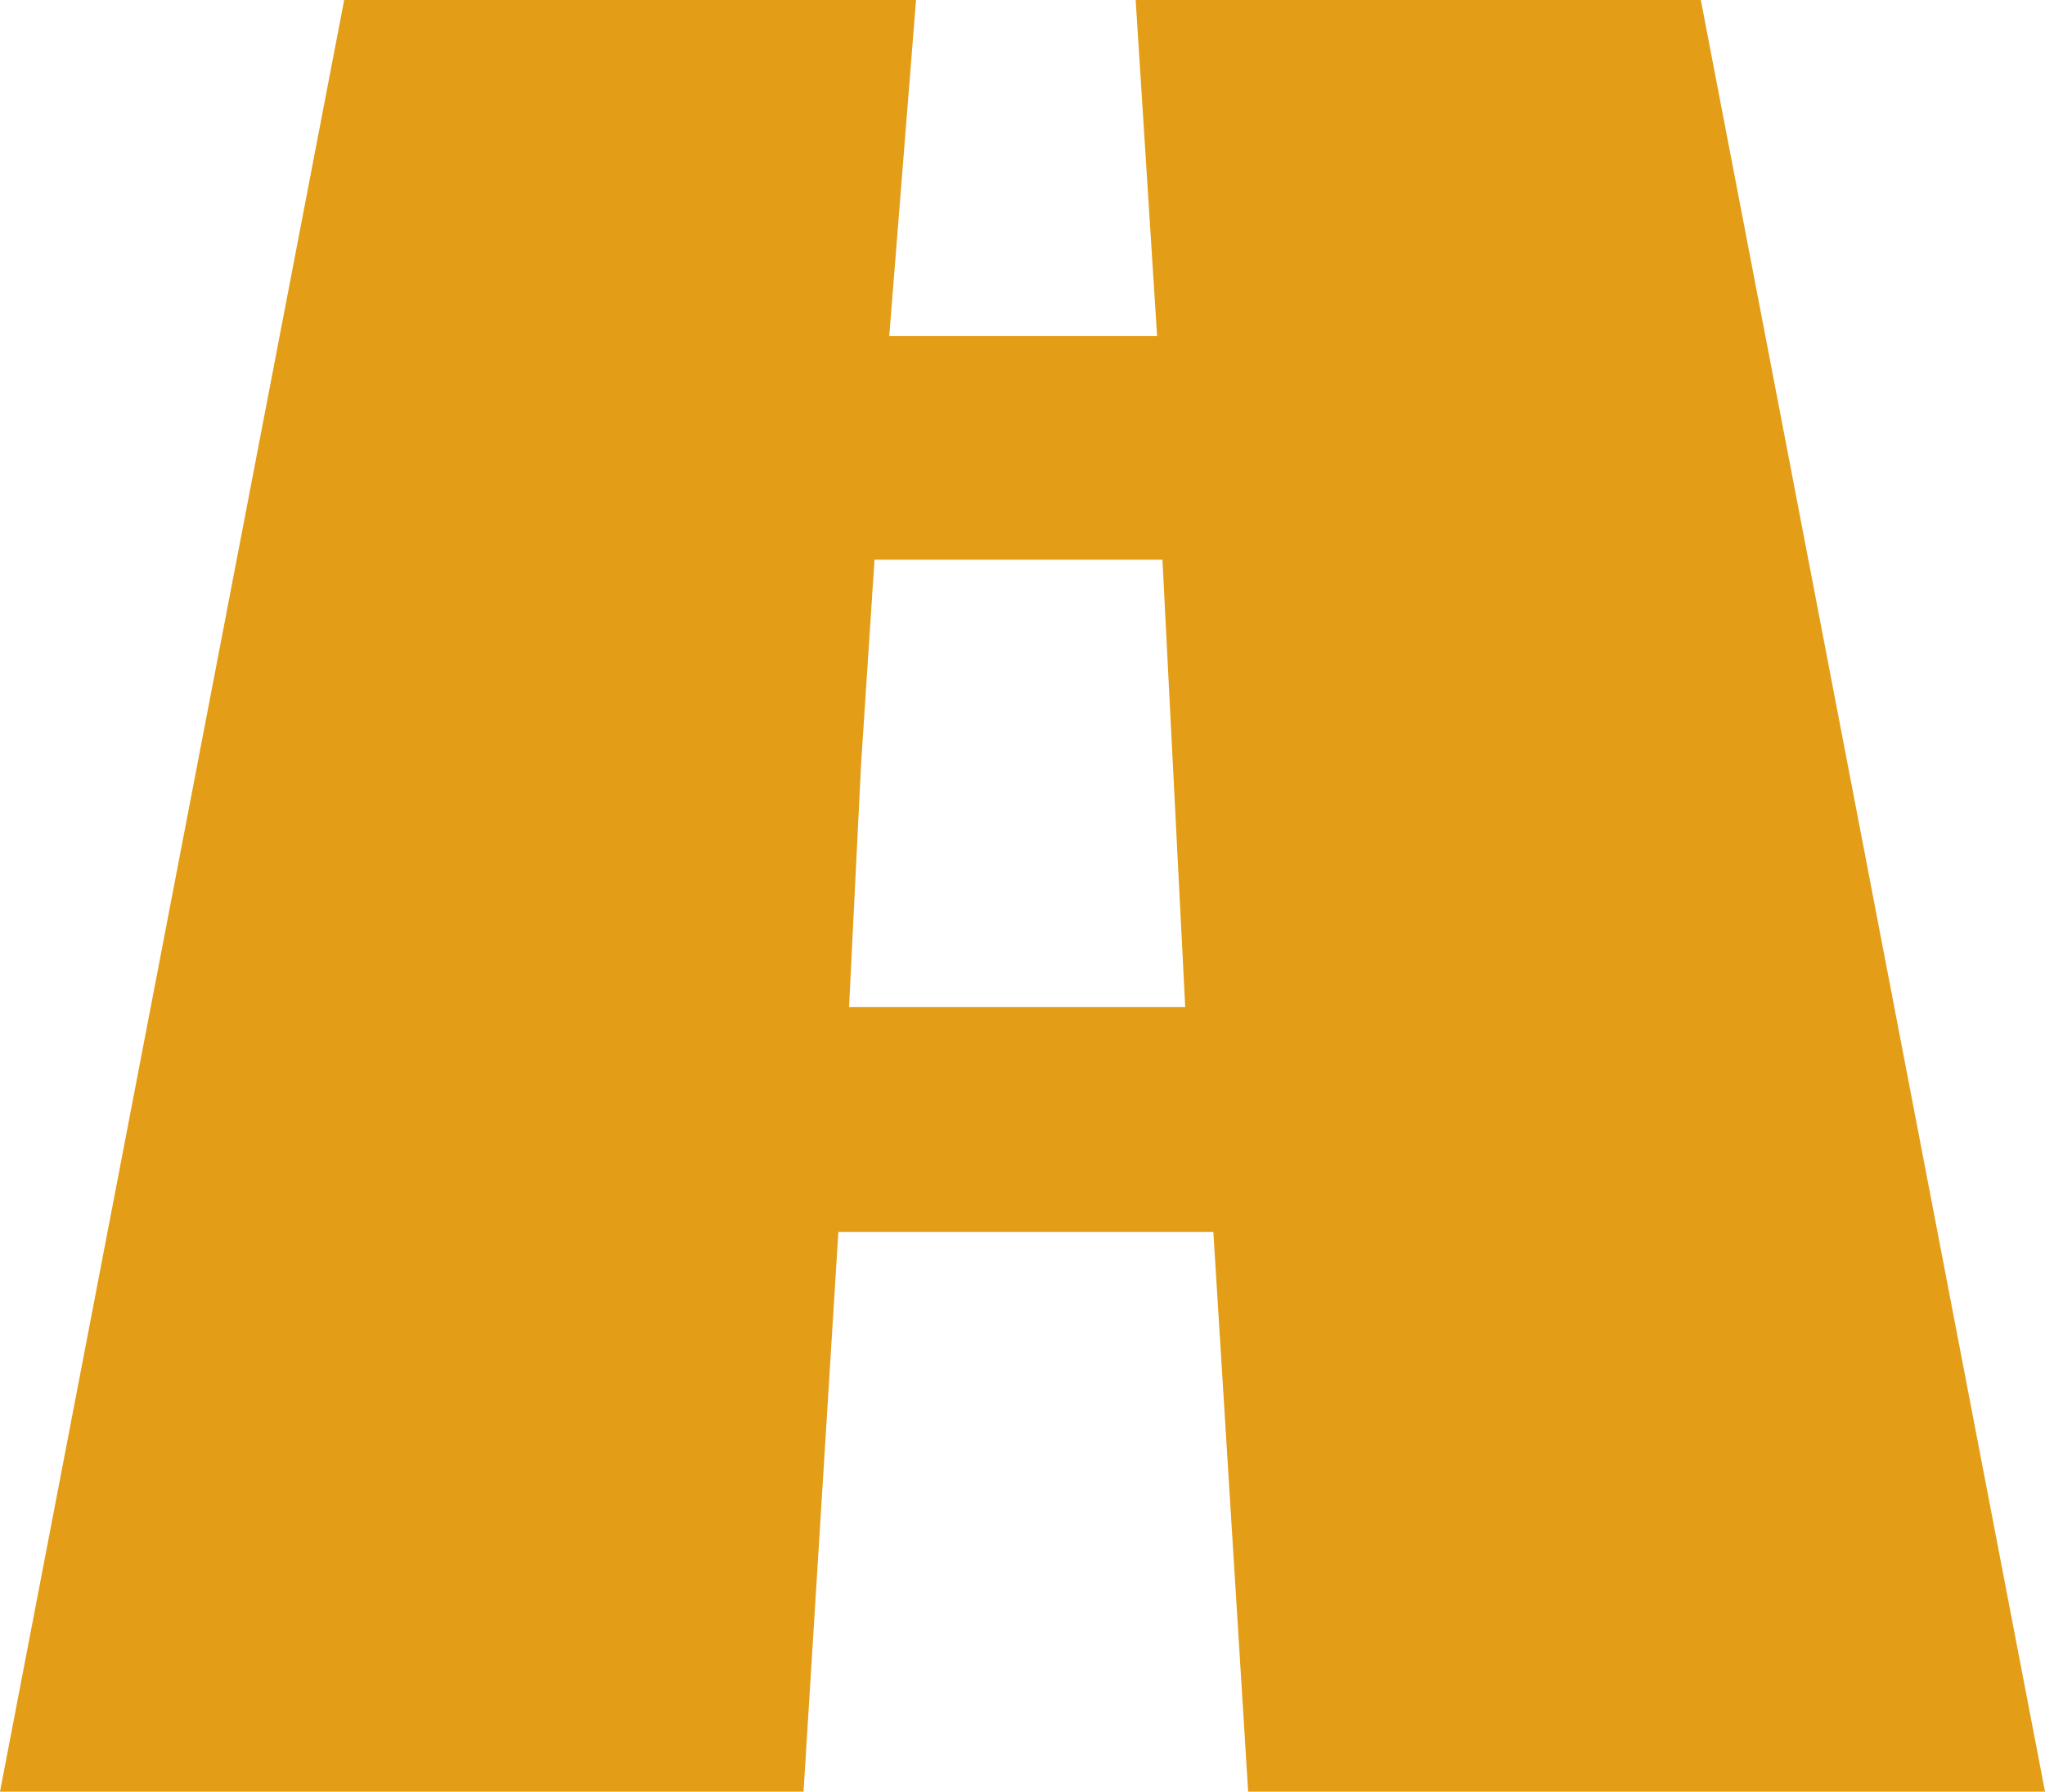 <svg xmlns="http://www.w3.org/2000/svg" viewBox="0 0 15.27 13.38"><defs><style>.cls-1{fill:#e49d16;}</style></defs><g id="Layer_2" data-name="Layer 2"><g id="Layer_1-2" data-name="Layer 1"><path class="cls-1" d="M12.7,0H8.48l.16,2.51h-2L6.84,0H2.57L0,13.38H6L6.26,9.2h2.8l.26,4.18h5.95ZM6.34,7.52,6.43,5.7l.1-1.52H8.68l.17,3.34Z"/></g></g></svg>